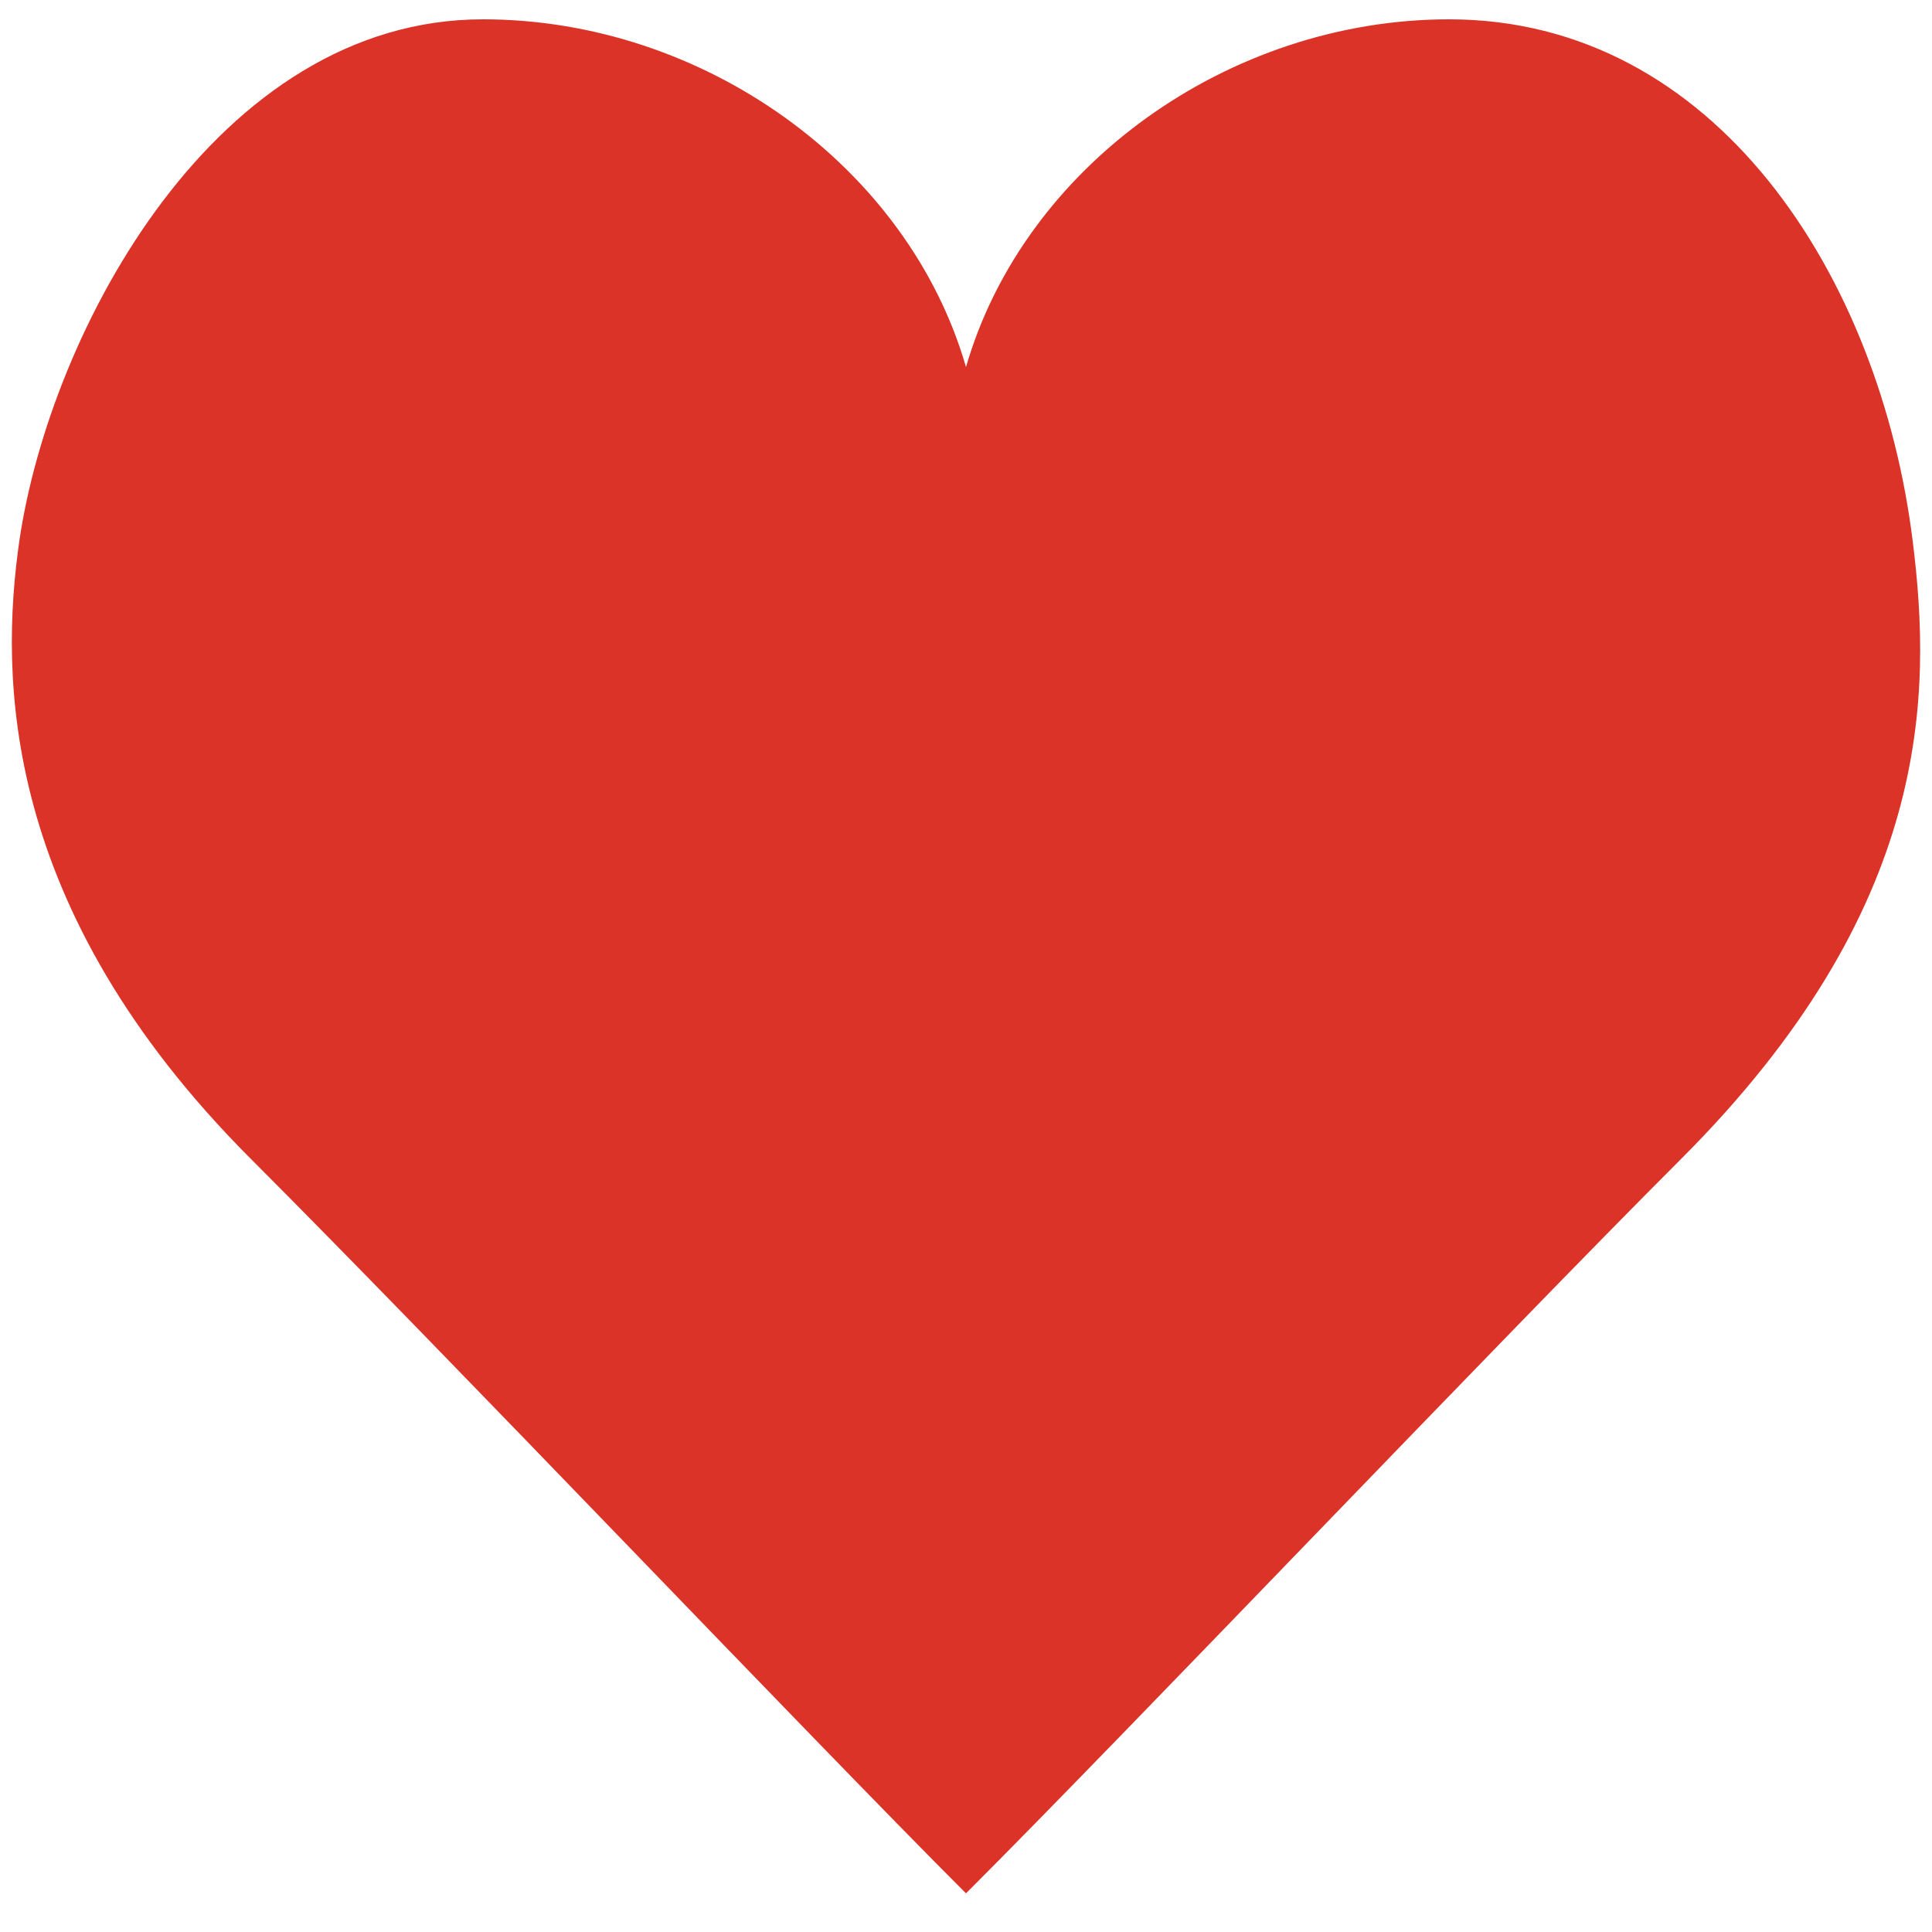 <?xml version="1.0" encoding="utf-8"?>
<!-- Generator: Adobe Illustrator 21.0.0, SVG Export Plug-In . SVG Version: 6.00 Build 0)  -->
<svg version="1.1" id="Слой_1" xmlns="http://www.w3.org/2000/svg" xmlns:xlink="http://www.w3.org/1999/xlink" x="0px" y="0px"
	 viewBox="0 0 100 100" style="enable-background:new 0 0 100 100;" xml:space="preserve">
<style type="text/css">
	.st0{fill:#DB3328;}
</style>
<g>
	<path class="st0" d="M75,1C63.6,1,53,8.6,50,19C47,8.6,36.4,1,25,1C11.2,1,2.6,17.1,1,28c-1,7-1,19,12,32c10,10,29,30,37,38
		c8.5-8.5,27.5-28.5,37-38c13-13,13-24,12-32C97.3,14.3,88.8,1,75,1z"/>
</g>
</svg>
